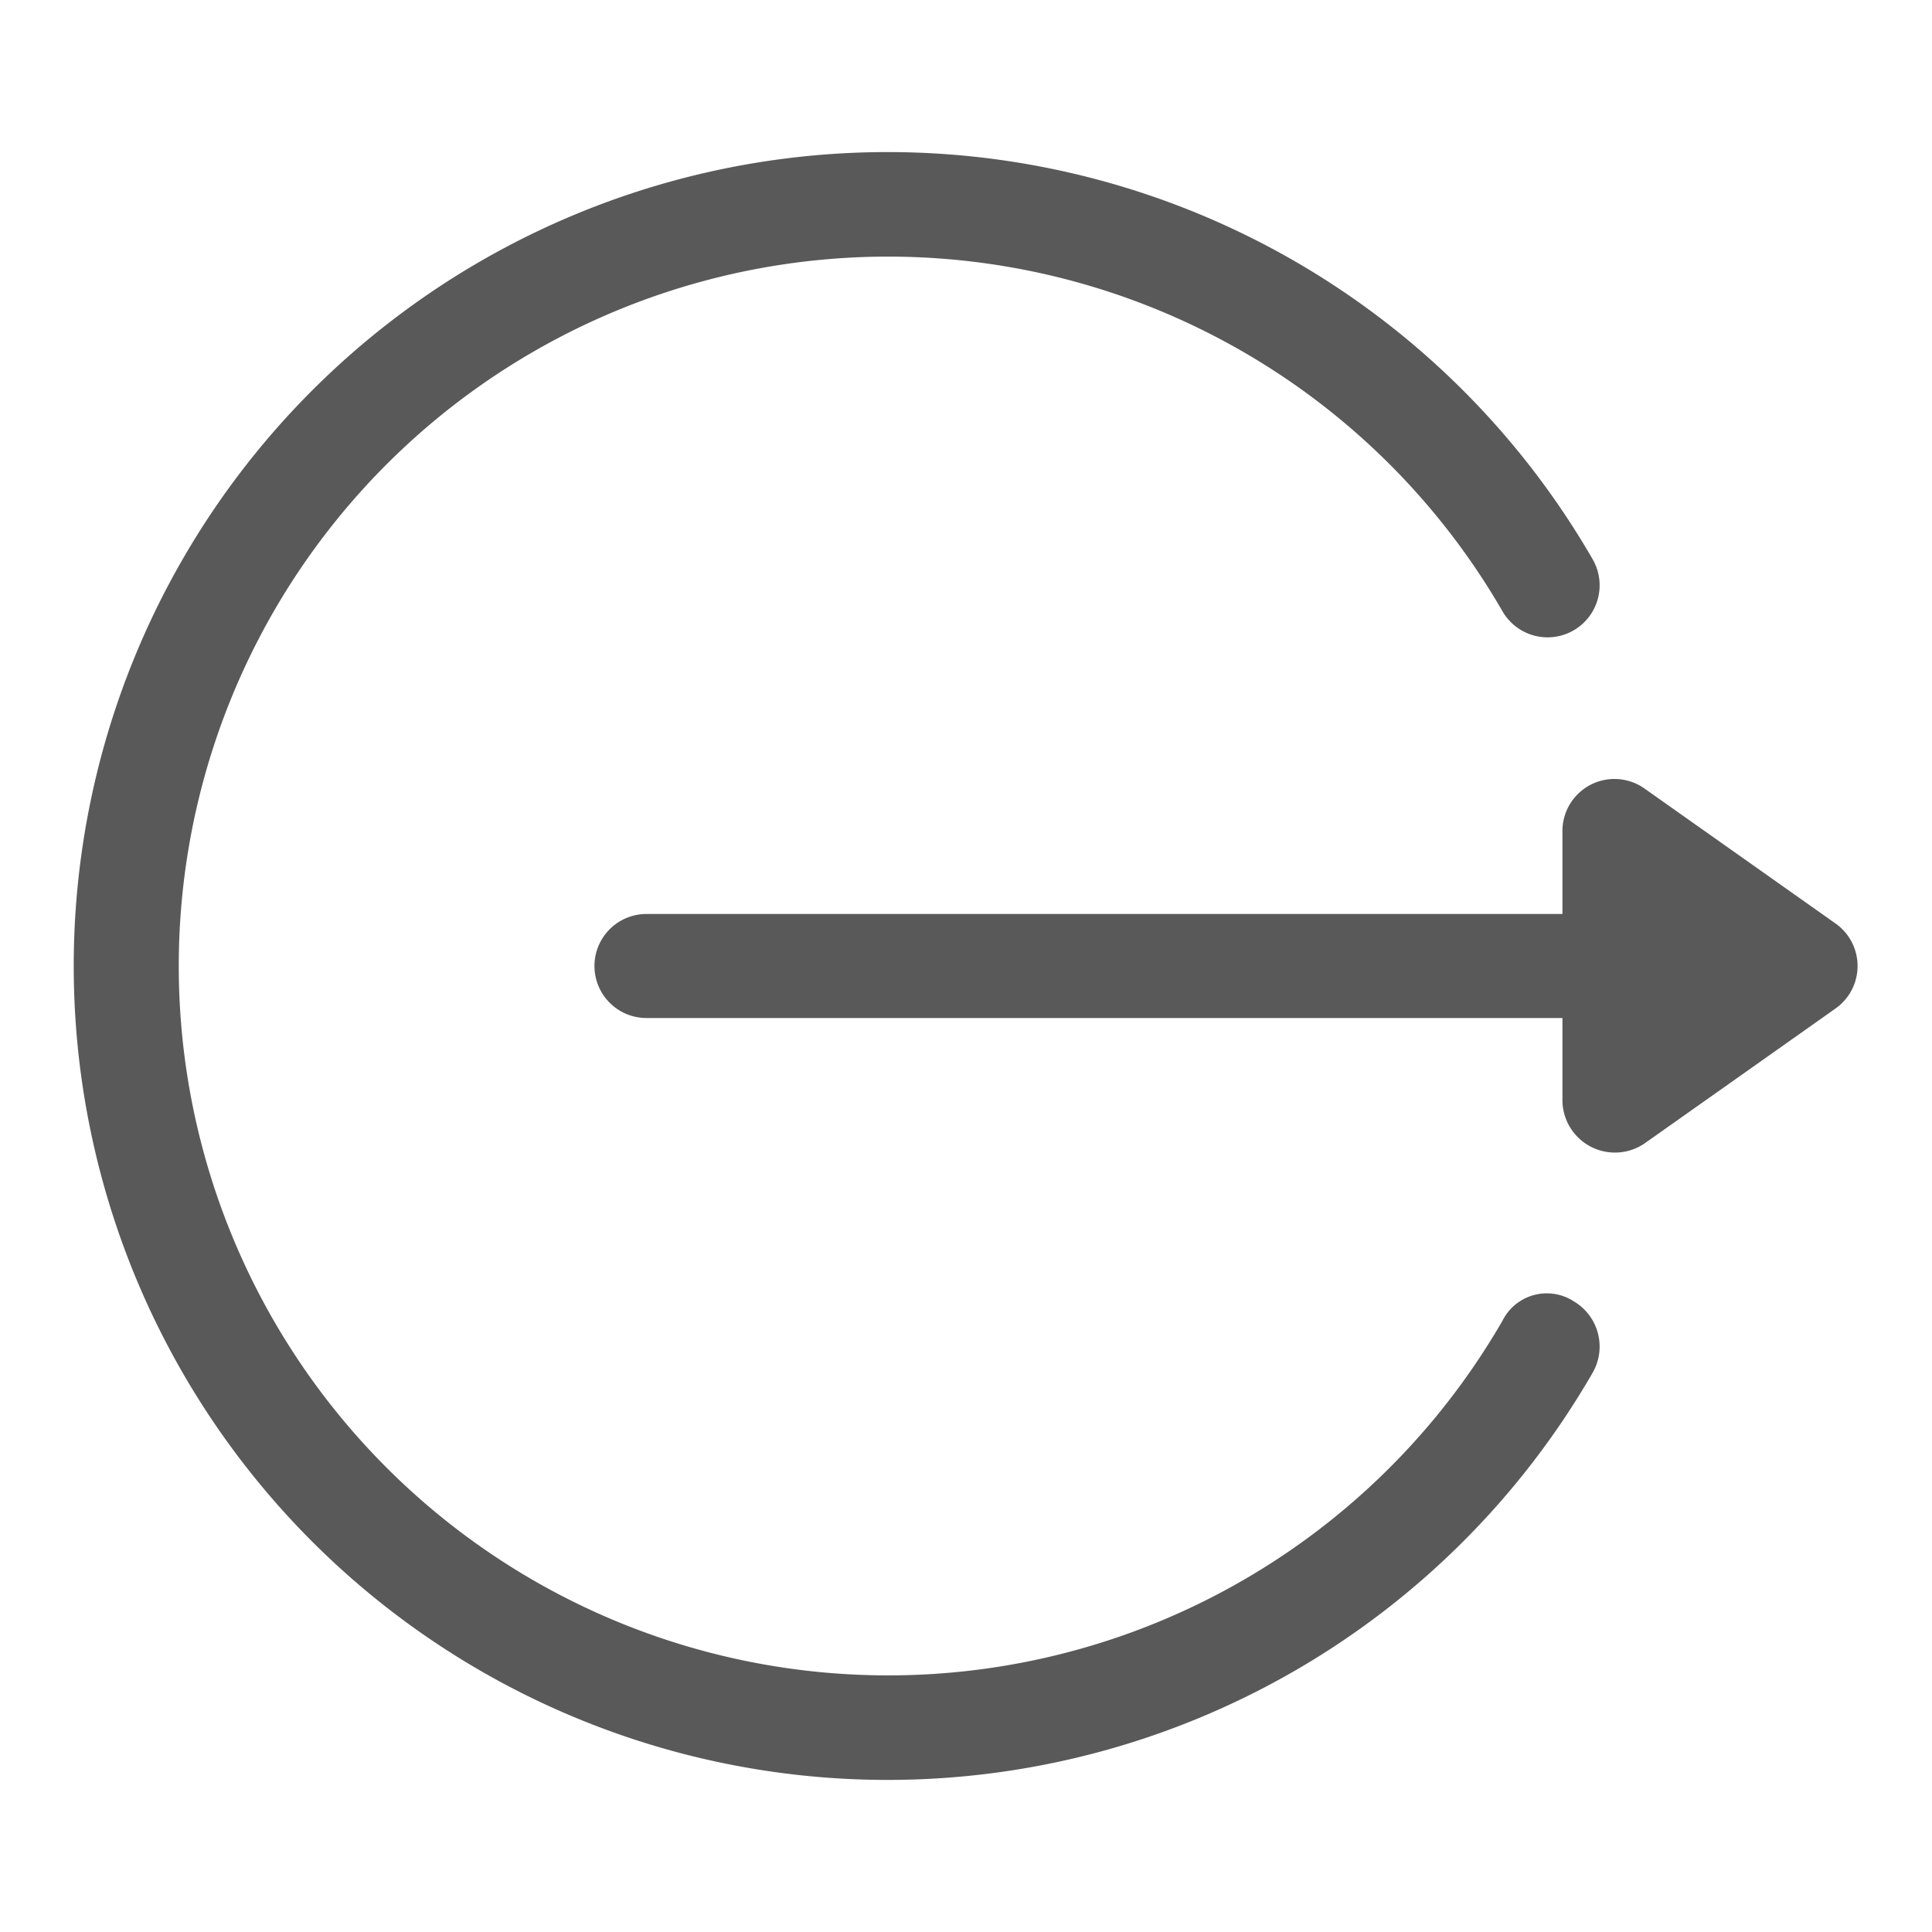 <svg id="Layer_1" data-name="Layer 1" xmlns="http://www.w3.org/2000/svg" viewBox="0 0 39 39"><defs><style>.cls-1{fill:#595959;}</style></defs><title>Untitled-1</title><path class="cls-1" d="M37.05,18.64,33.2,15.92a1.05,1.05,0,0,0-1.66.86v1.67H13.05a1.05,1.05,0,1,0,0,2.1H31.54v1.67a1.06,1.06,0,0,0,1.66.86l3.85-2.72A1.05,1.05,0,0,0,37.05,18.64Z"/><path class="cls-1" d="M31.77,26.27a1,1,0,0,0-1.44.39,14.32,14.32,0,1,1,0-14.32,1.05,1.05,0,1,0,1.82-1.05,16.43,16.43,0,1,0,0,16.42A1.06,1.06,0,0,0,31.77,26.27Z"/></svg>